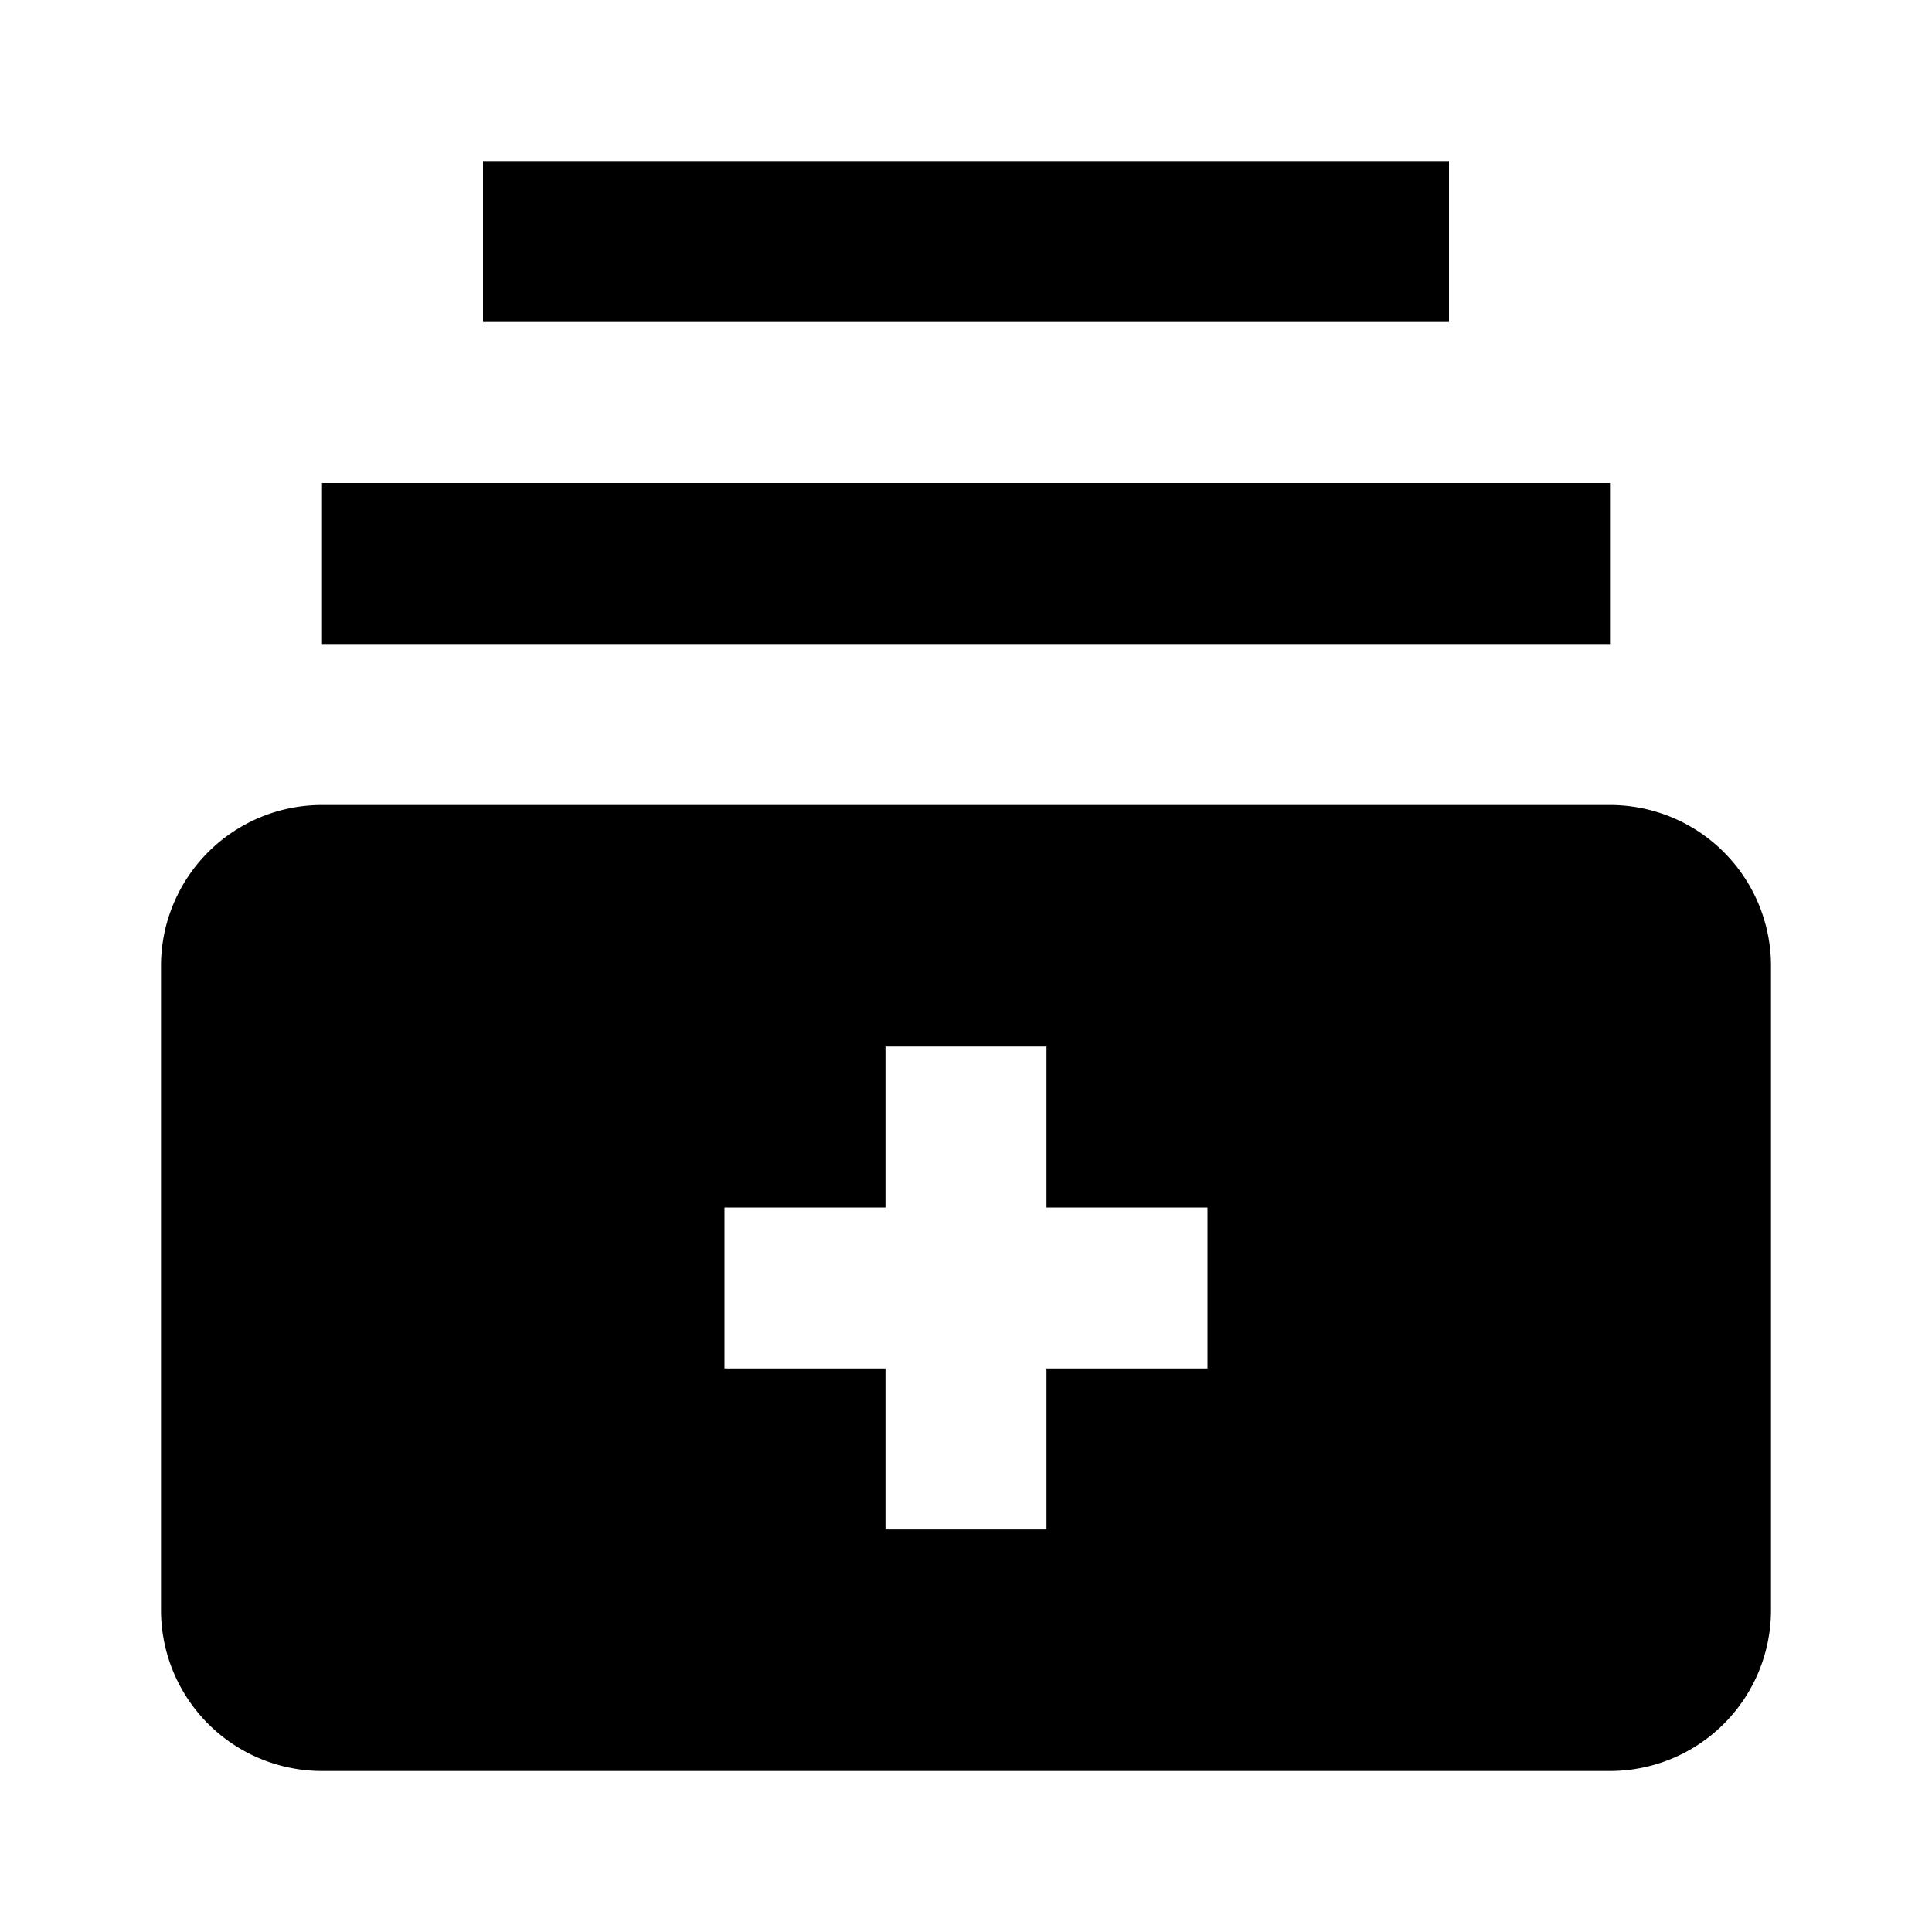 <svg xmlns="http://www.w3.org/2000/svg" viewBox="0 0 24 24" width="20" height="20"><path d="M4 6h16v2H4zm2-4h12v2H6zm14 8H4a2 2 0 00-2 2v8a2 2 0 002 2h16a2 2 0 002-2v-8a2 2 0 00-2-2zm-5 7h-2v2h-2v-2H9v-2h2v-2h2v2h2z"/></svg>